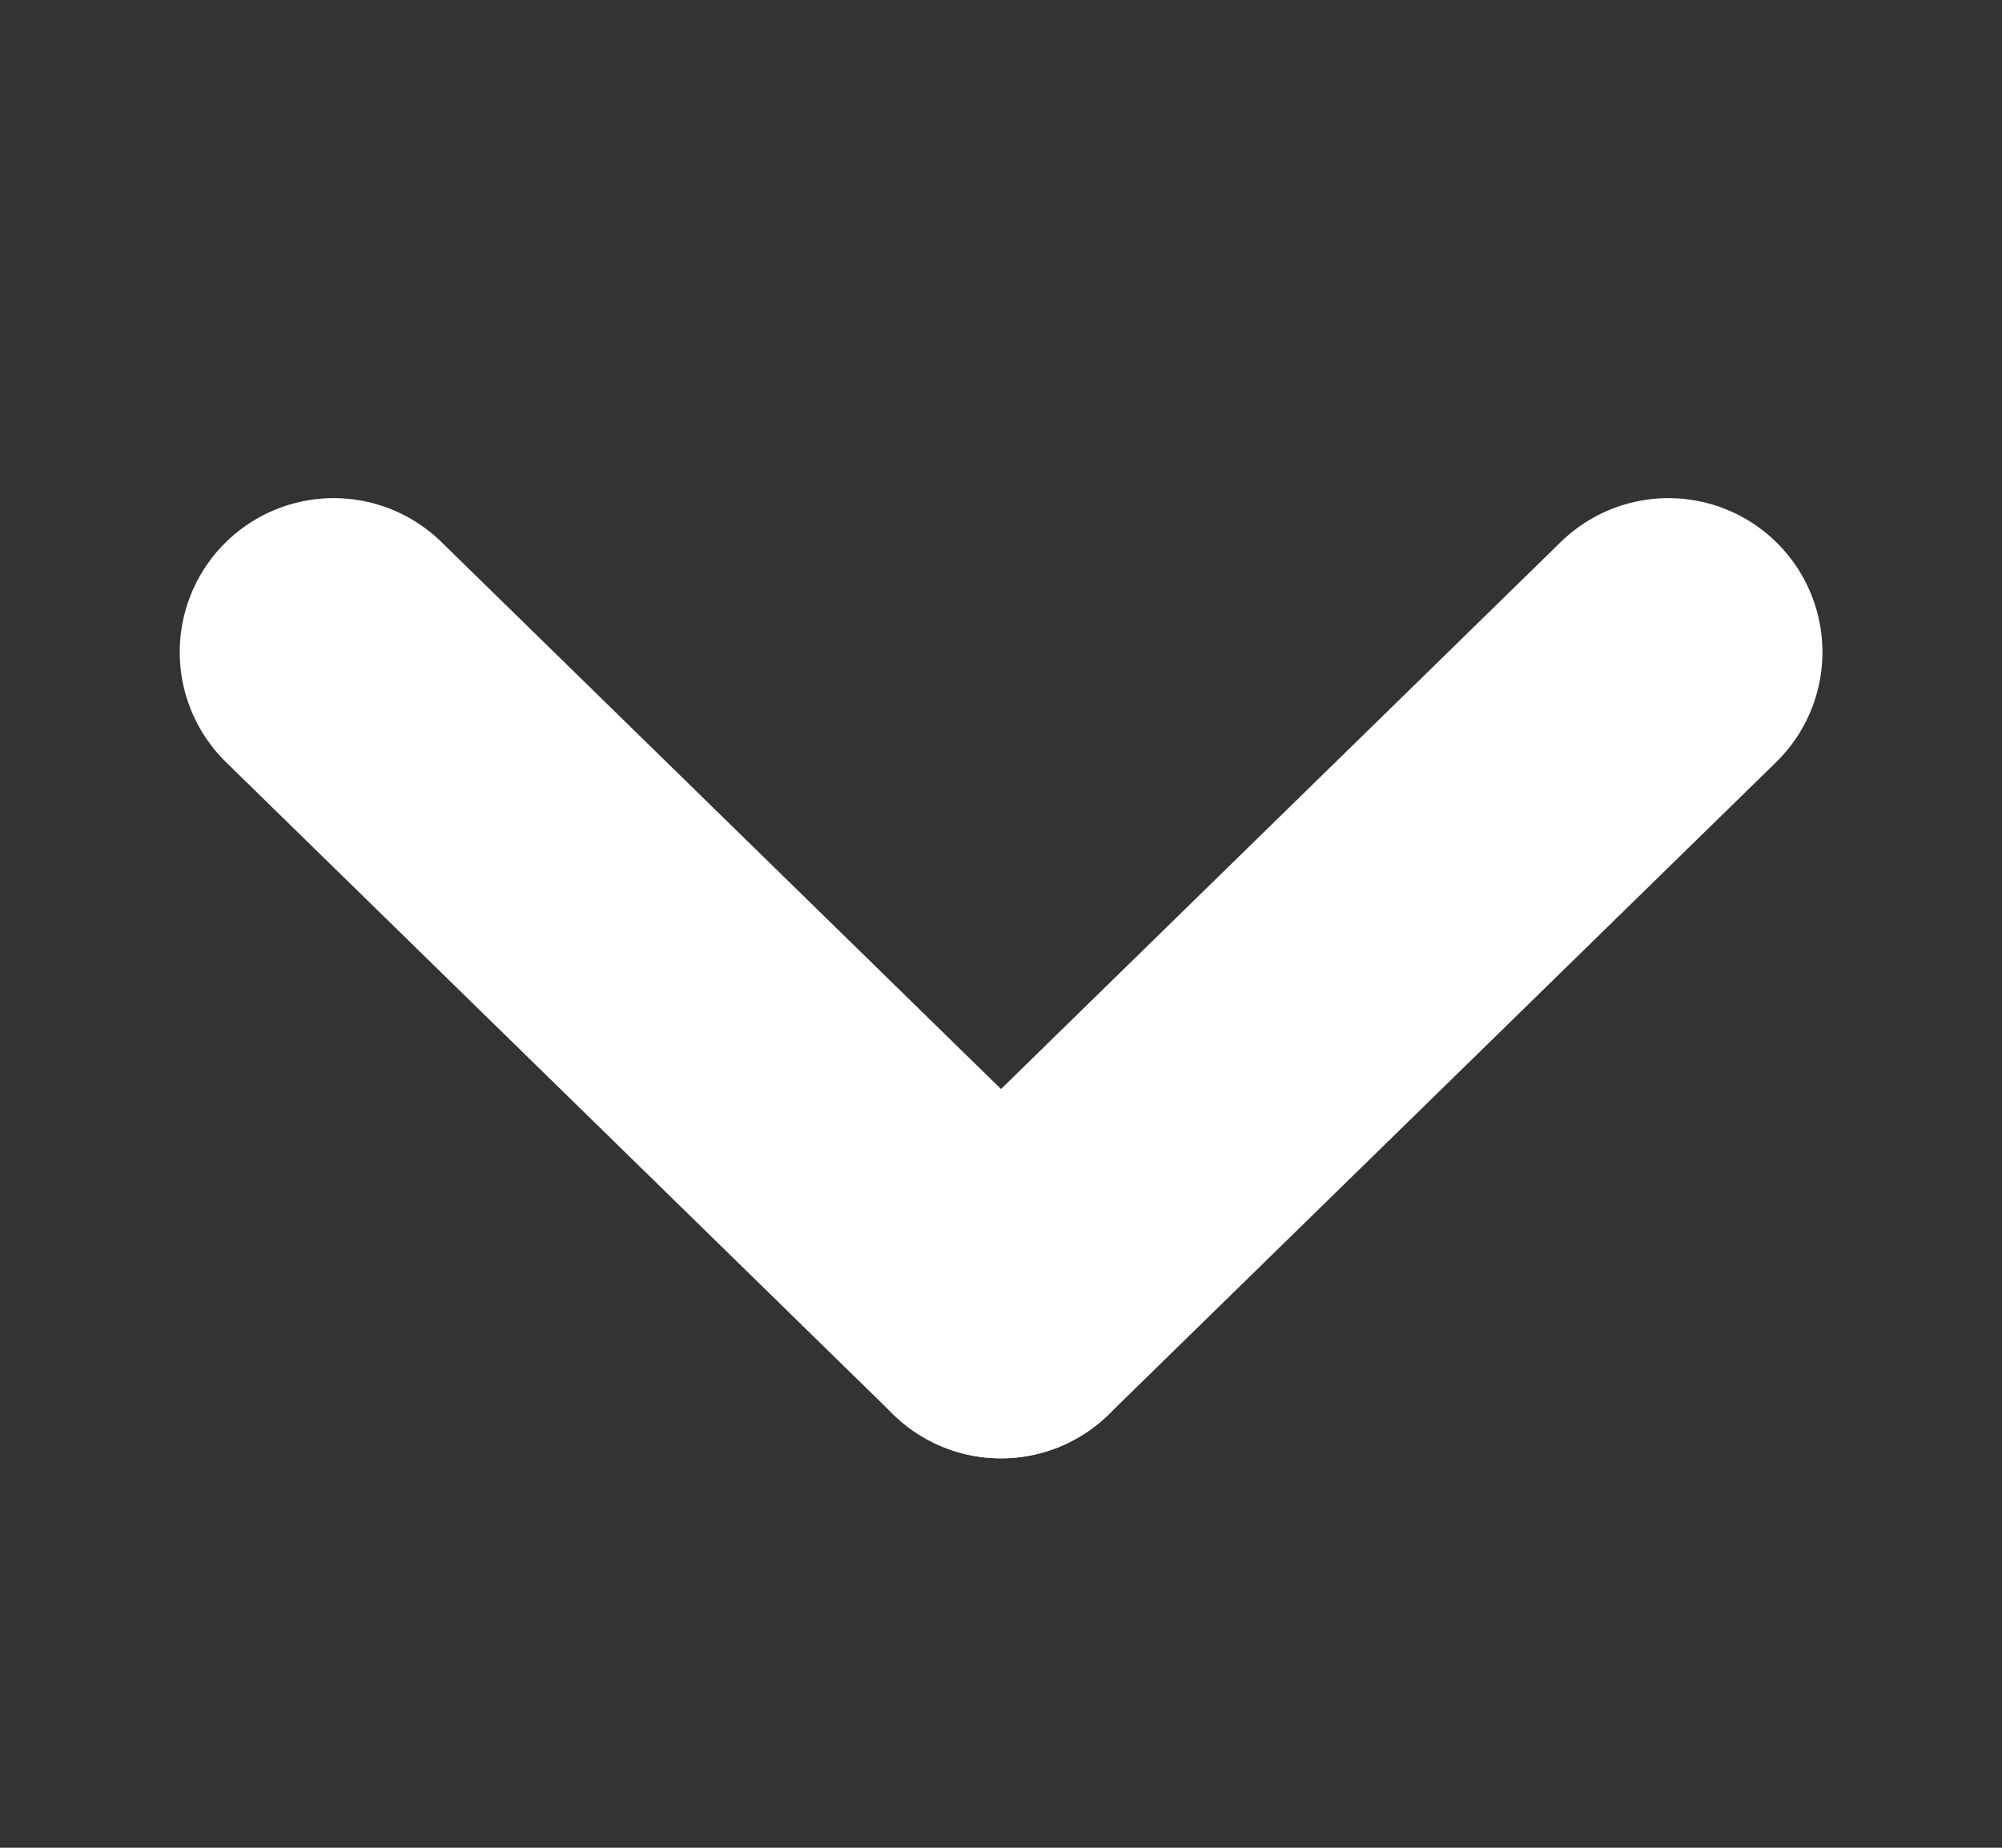 <svg width="13" height="12" viewBox="0 0 13 12" fill="none" xmlns="http://www.w3.org/2000/svg">
<rect x="0" y="0" width="13" height="12" fill="#333333" stroke="none"/>
<path d="M2.167 4.235L6.5 8.471" stroke="white" stroke-width="2" stroke-linecap="round" stroke-linejoin="round"/>
<path d="M6.5 8.471L10.834 4.235" stroke="white" stroke-width="2" stroke-linecap="round" stroke-linejoin="round"/>
</svg>
